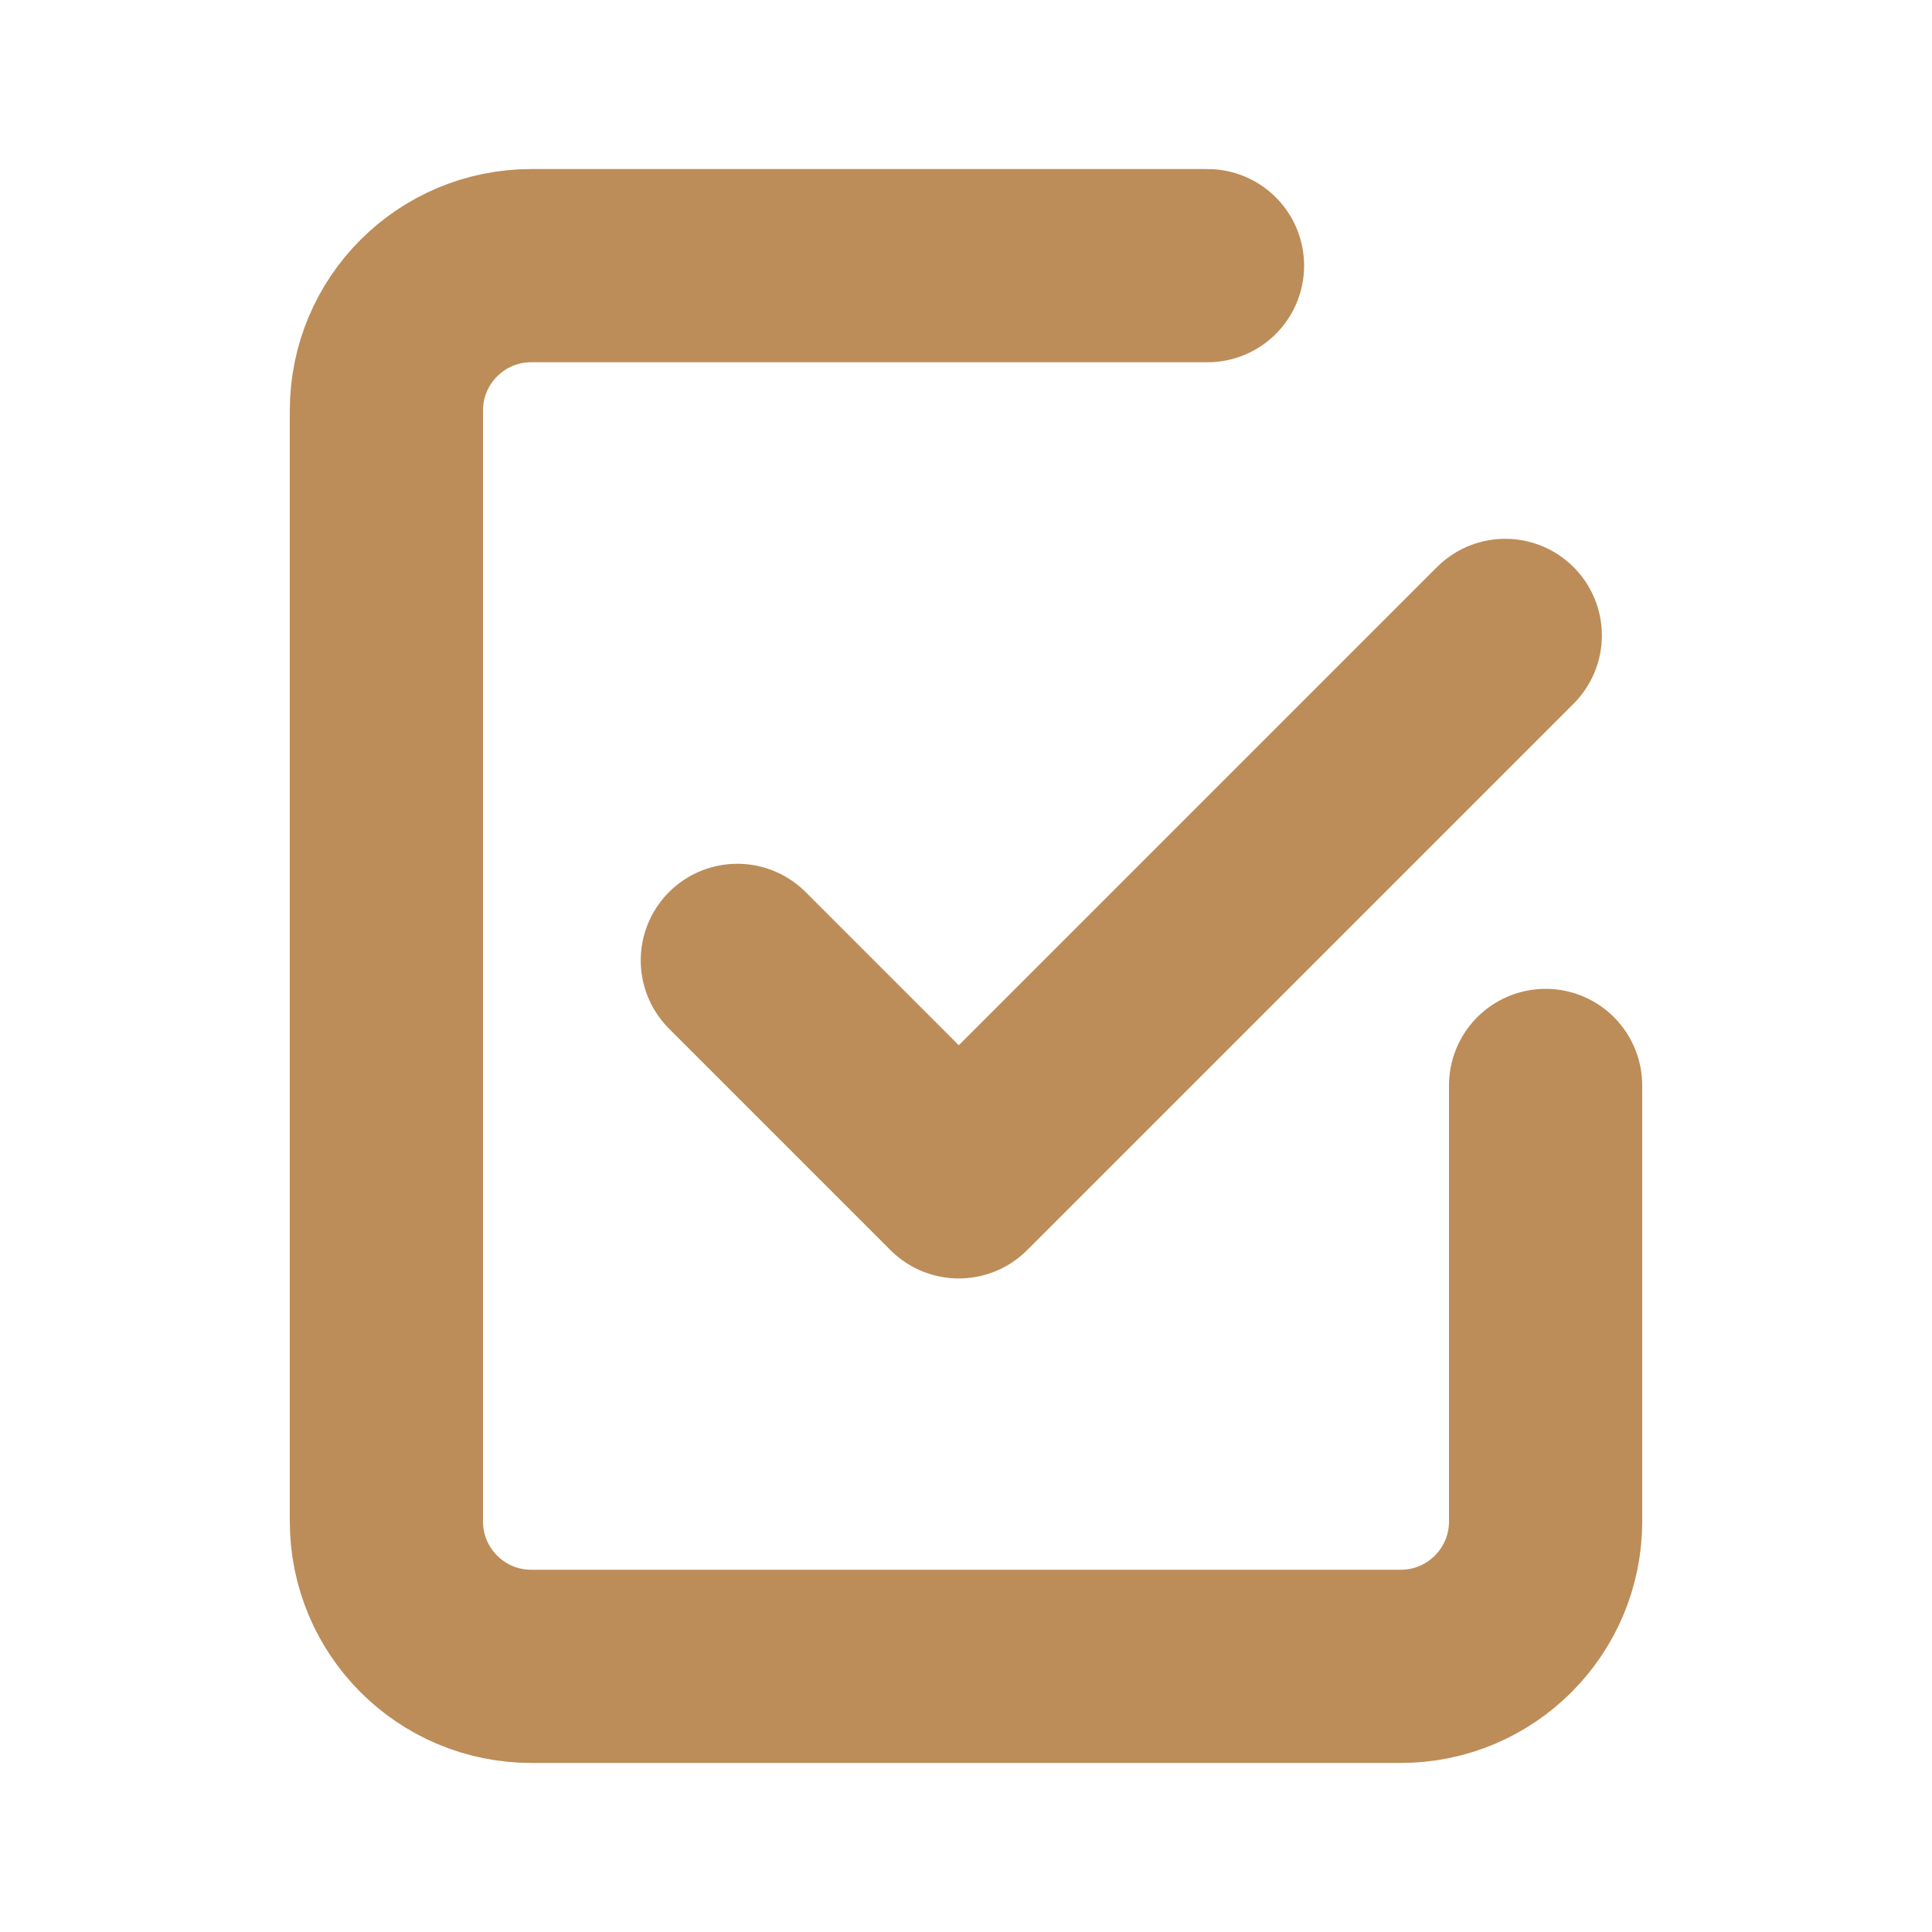 <?xml version="1.0" encoding="UTF-8"?>
<svg width="40px" height="40px" viewBox="0 0 40 40" version="1.1" xmlns="http://www.w3.org/2000/svg" xmlns:xlink="http://www.w3.org/1999/xlink">
    <title>多选</title>
    <g id="离线工单21/10/14" stroke="none" stroke-width="1" fill="none" fill-rule="evenodd">
        <g id="我的待办" transform="translate(-585, -205)">
            <g id="多选" transform="translate(585, 205)">
                <rect id="矩形" fill="#BC8D58" opacity="0" x="0" y="0" width="40" height="40"></rect>
                <g id="编组-6" transform="translate(8, 5.5)" stroke="#BC8D58" stroke-linecap="round" stroke-linejoin="round" stroke-width="4">
                    <polyline id="路径" transform="translate(15.215, 11.019) rotate(-45) translate(-15.215, -11.019) " points="23.215 14.262 7.215 14.262 7.215 7.777"></polyline>
                    <path d="M24,16.973 L24,26 C24,27.657 22.657,29 21,29 L3,29 C1.343,29 0,27.657 0,26 L0,3 C0,1.343 1.343,0 3,0 L17,0" id="路径"></path>
                </g>
            </g>
        </g>
    </g>
</svg>
